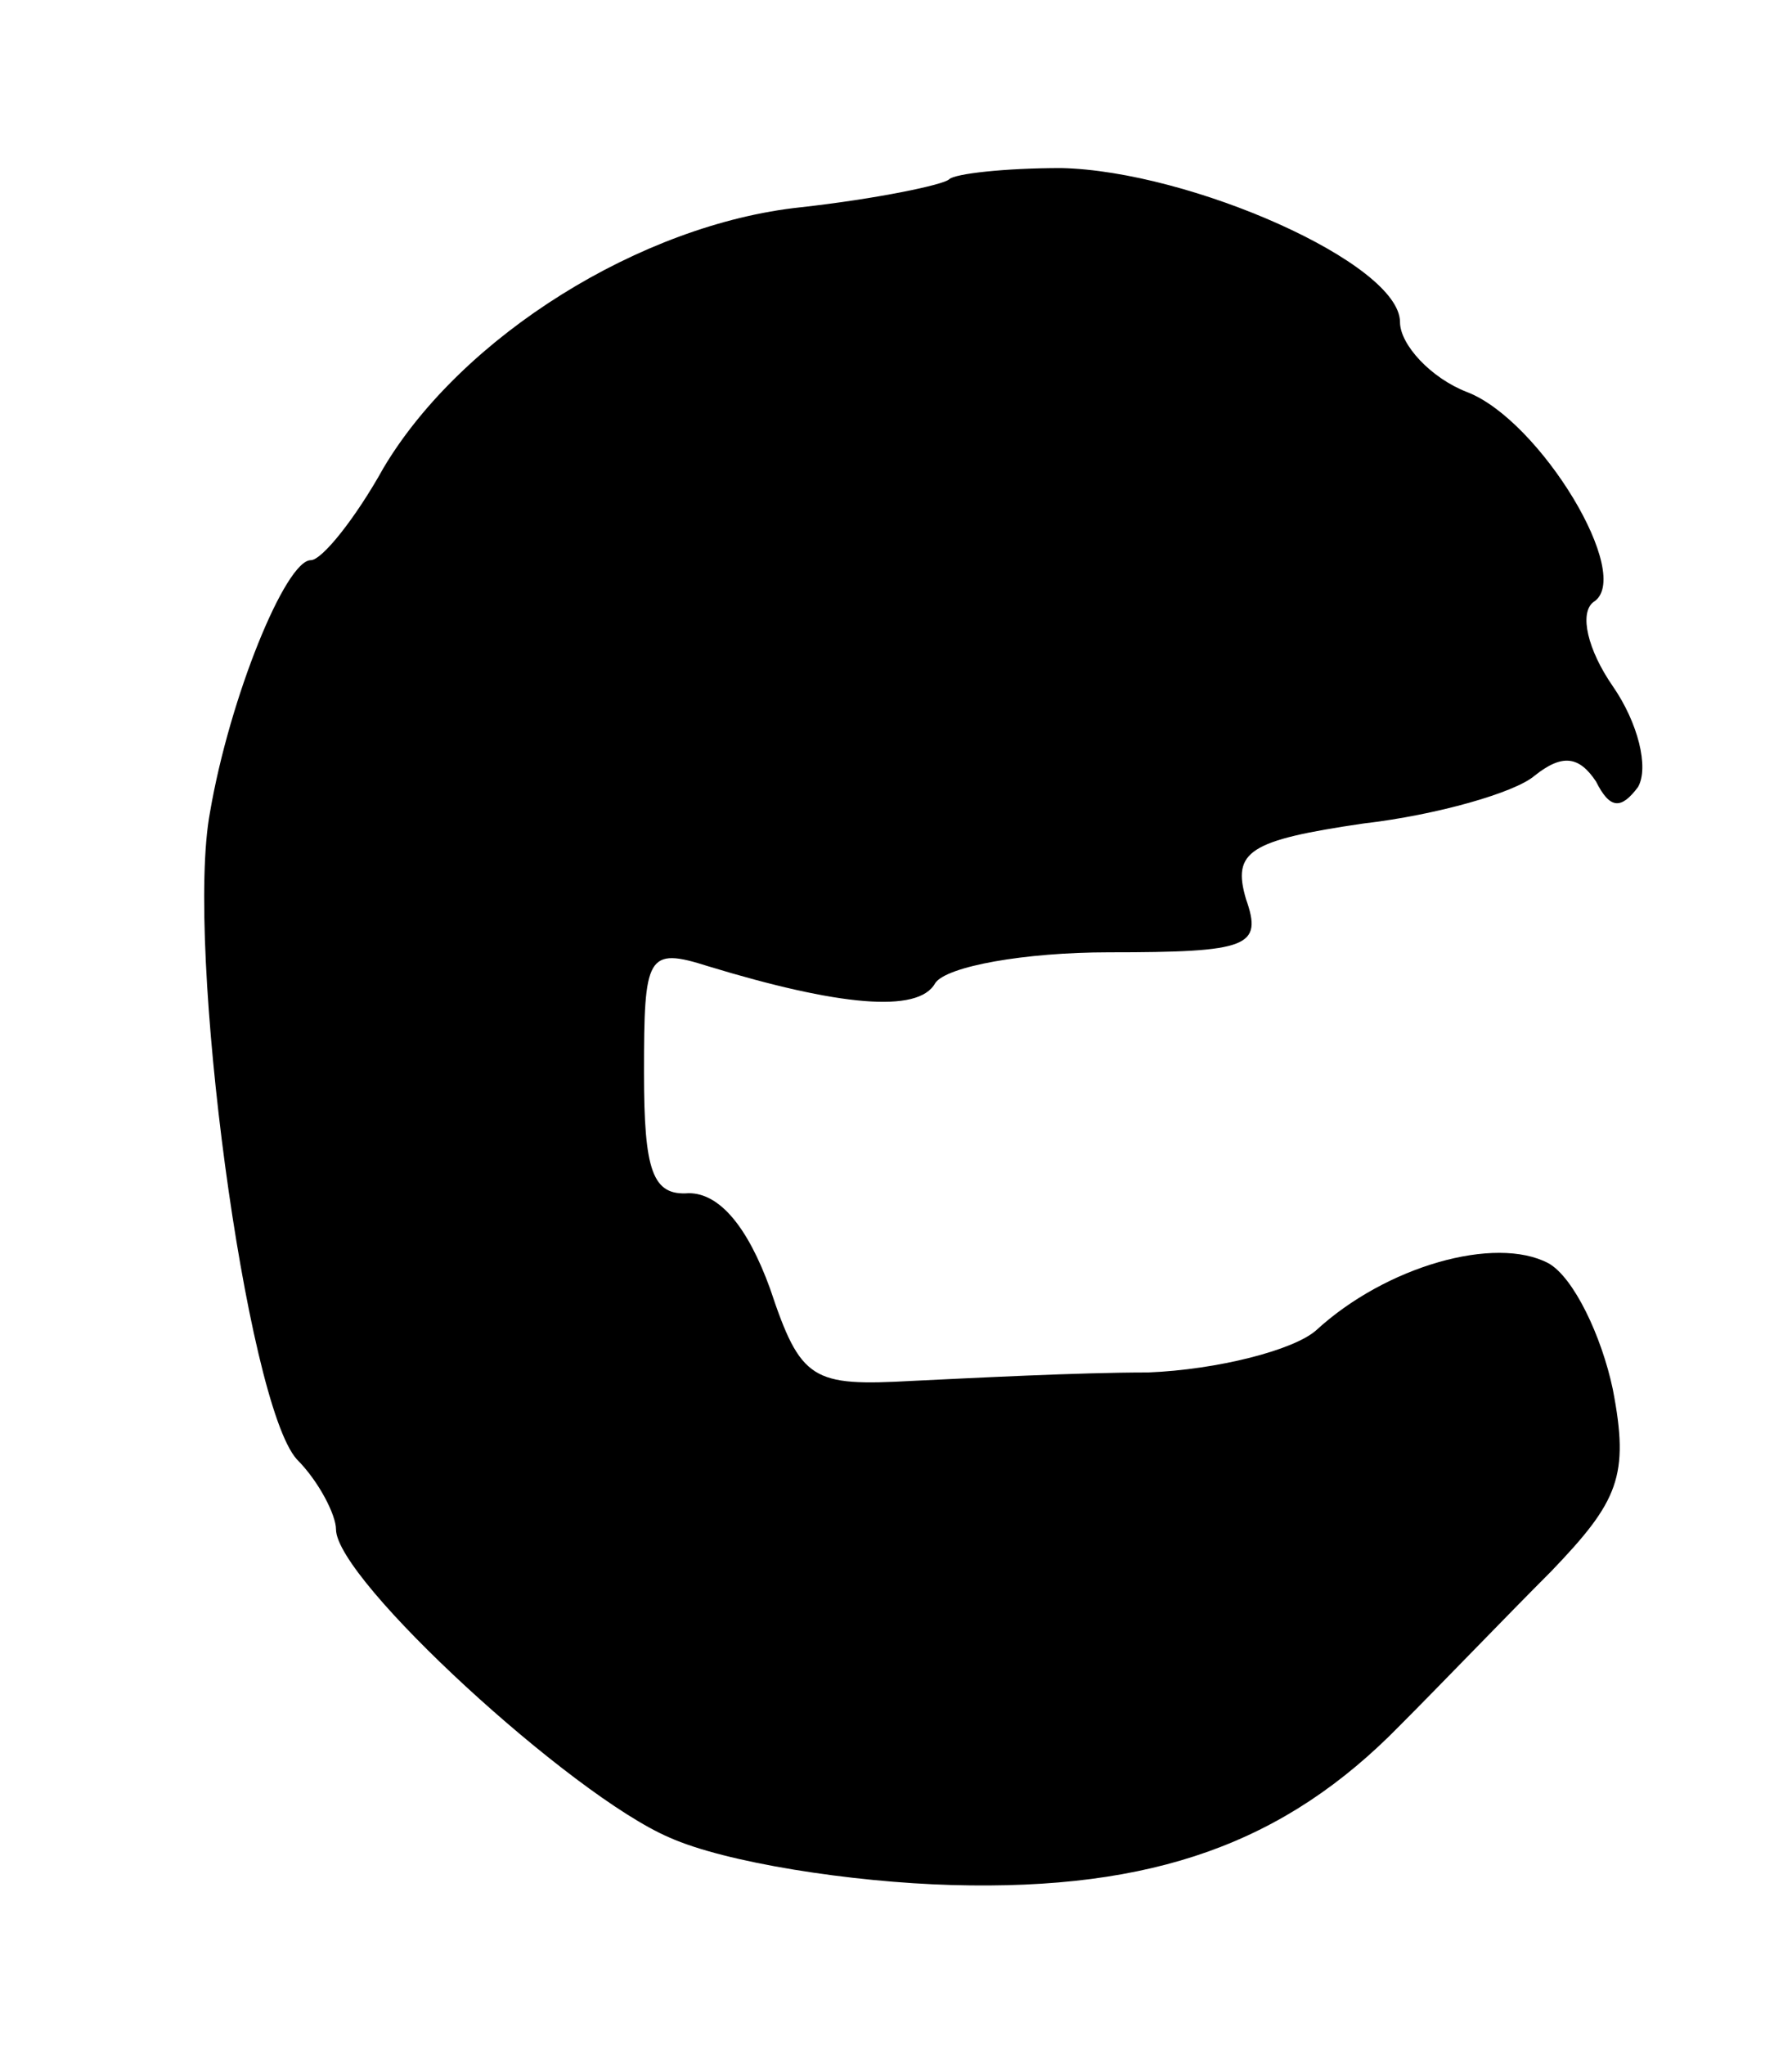 <?xml version="1.0" standalone="no"?>
<!DOCTYPE svg PUBLIC "-//W3C//DTD SVG 20010904//EN"
 "http://www.w3.org/TR/2001/REC-SVG-20010904/DTD/svg10.dtd">
<svg version="1.0" xmlns="http://www.w3.org/2000/svg"
 width="64pt" height="73pt" viewBox="0 0 64 73"
 preserveAspectRatio="xMidYMid meet">
<g transform="translate(0,73) scale(0.1,-0.1)"
fill="#000000" stroke="none">
<path d="M339 666 c-2 -2 -26 -7 -53 -10 -57 -6 -121 -46 -149 -93 -10 -18
-22 -33 -26 -33 -9 0 -29 -49 -36 -90 -9 -48 13 -211 31 -231 8 -8 14 -20 14
-25 0 -18 84 -95 119 -110 20 -9 65 -16 101 -17 72 -2 119 15 160 57 14 14 38
39 54 55 24 25 28 34 22 65 -4 19 -14 40 -23 45 -19 10 -58 -1 -83 -24 -8 -7
-35 -14 -60 -15 -25 0 -63 -2 -84 -3 -36 -2 -40 0 -51 33 -8 22 -18 34 -29 34
-13 -1 -16 8 -16 43 0 42 1 45 23 38 46 -14 75 -17 81 -6 4 6 32 11 62 11 50
0 55 2 49 19 -5 17 1 21 42 27 26 3 54 11 61 17 10 8 16 7 22 -2 5 -10 9 -10
15 -2 4 7 0 23 -9 36 -9 13 -12 26 -7 30 15 9 -19 65 -45 75 -13 5 -24 17 -24
25 0 21 -75 54 -121 55 -20 0 -38 -2 -40 -4z"/>
</g>
</svg>
